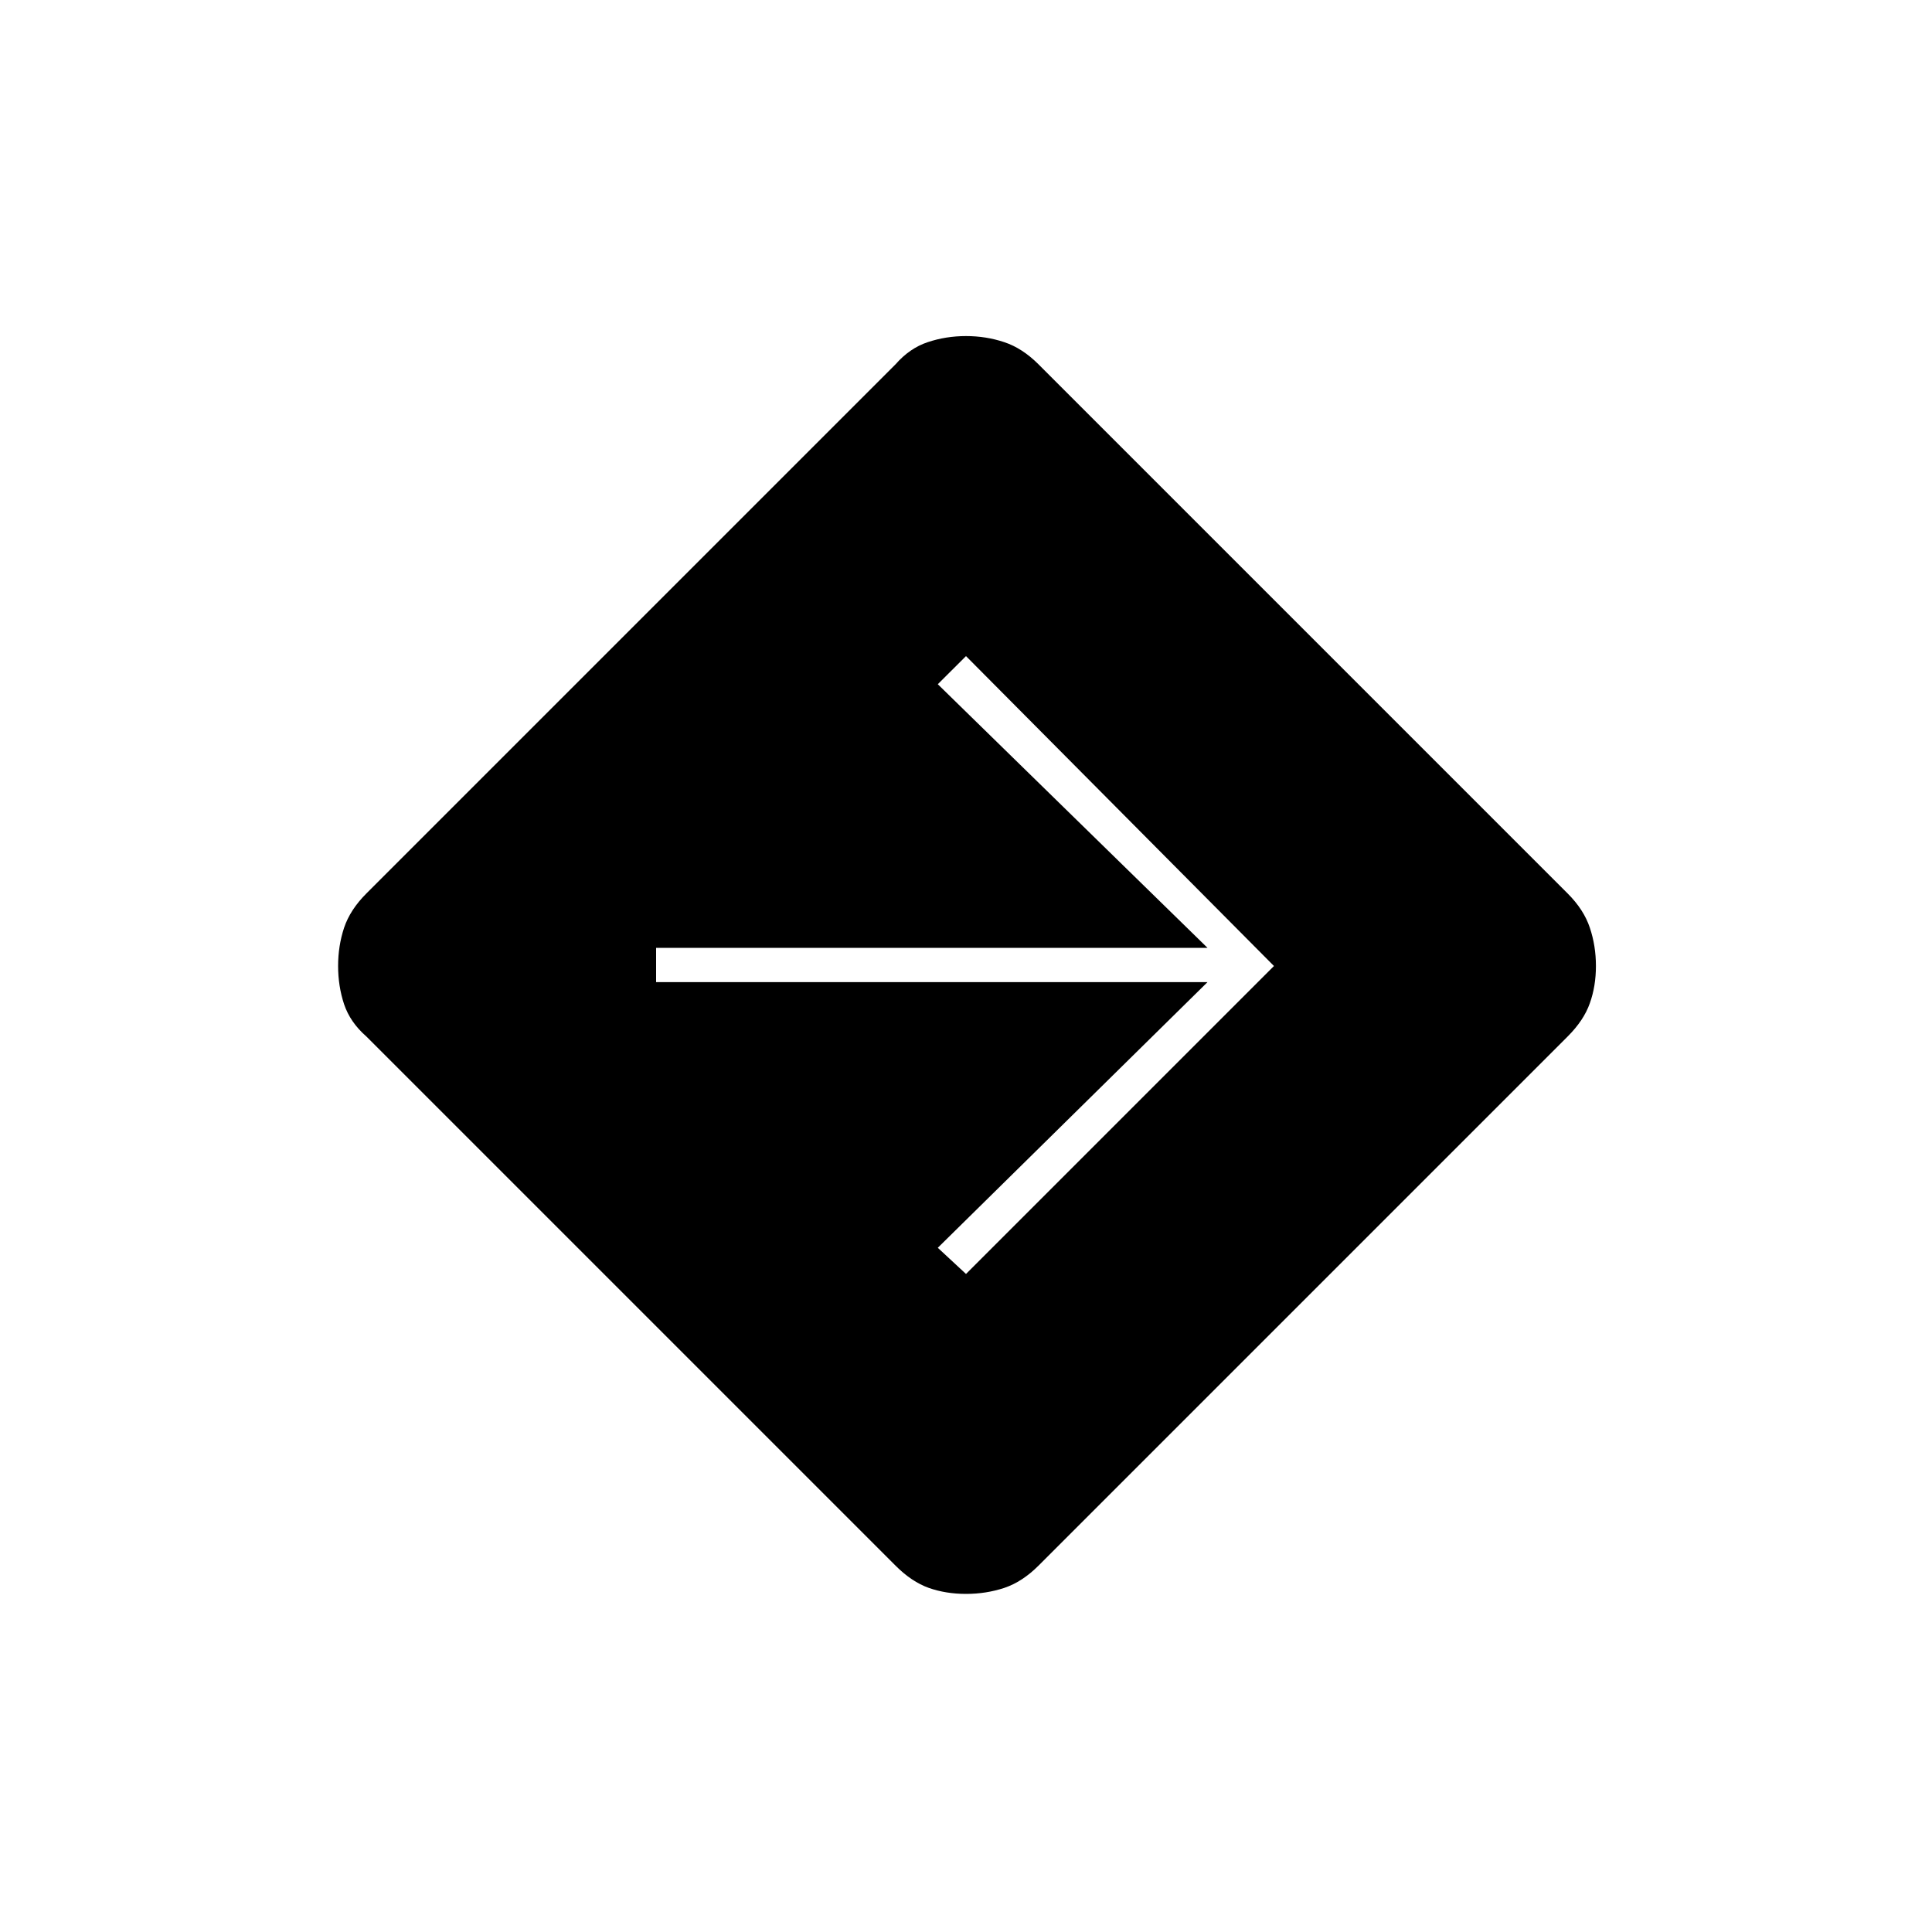 <svg xmlns="http://www.w3.org/2000/svg" height="20" width="20"><path d="M10 16.5q-.208 0-.385-.062-.177-.063-.344-.23l-5.479-5.479q-.167-.146-.23-.333Q3.5 10.208 3.5 10q0-.208.062-.396.063-.187.23-.354l5.479-5.479q.146-.167.333-.229.188-.063.396-.063.208 0 .396.063.187.062.354.229l5.479 5.479q.167.167.229.354.063.188.063.396 0 .208-.063.385-.062.177-.229.344l-5.479 5.479q-.167.167-.354.23-.188.062-.396.062Zm0-3.312L13.188 10 10 6.792l-.292.291L12.5 9.812H6.792v.355H12.5l-2.792 2.75Z"/></svg>